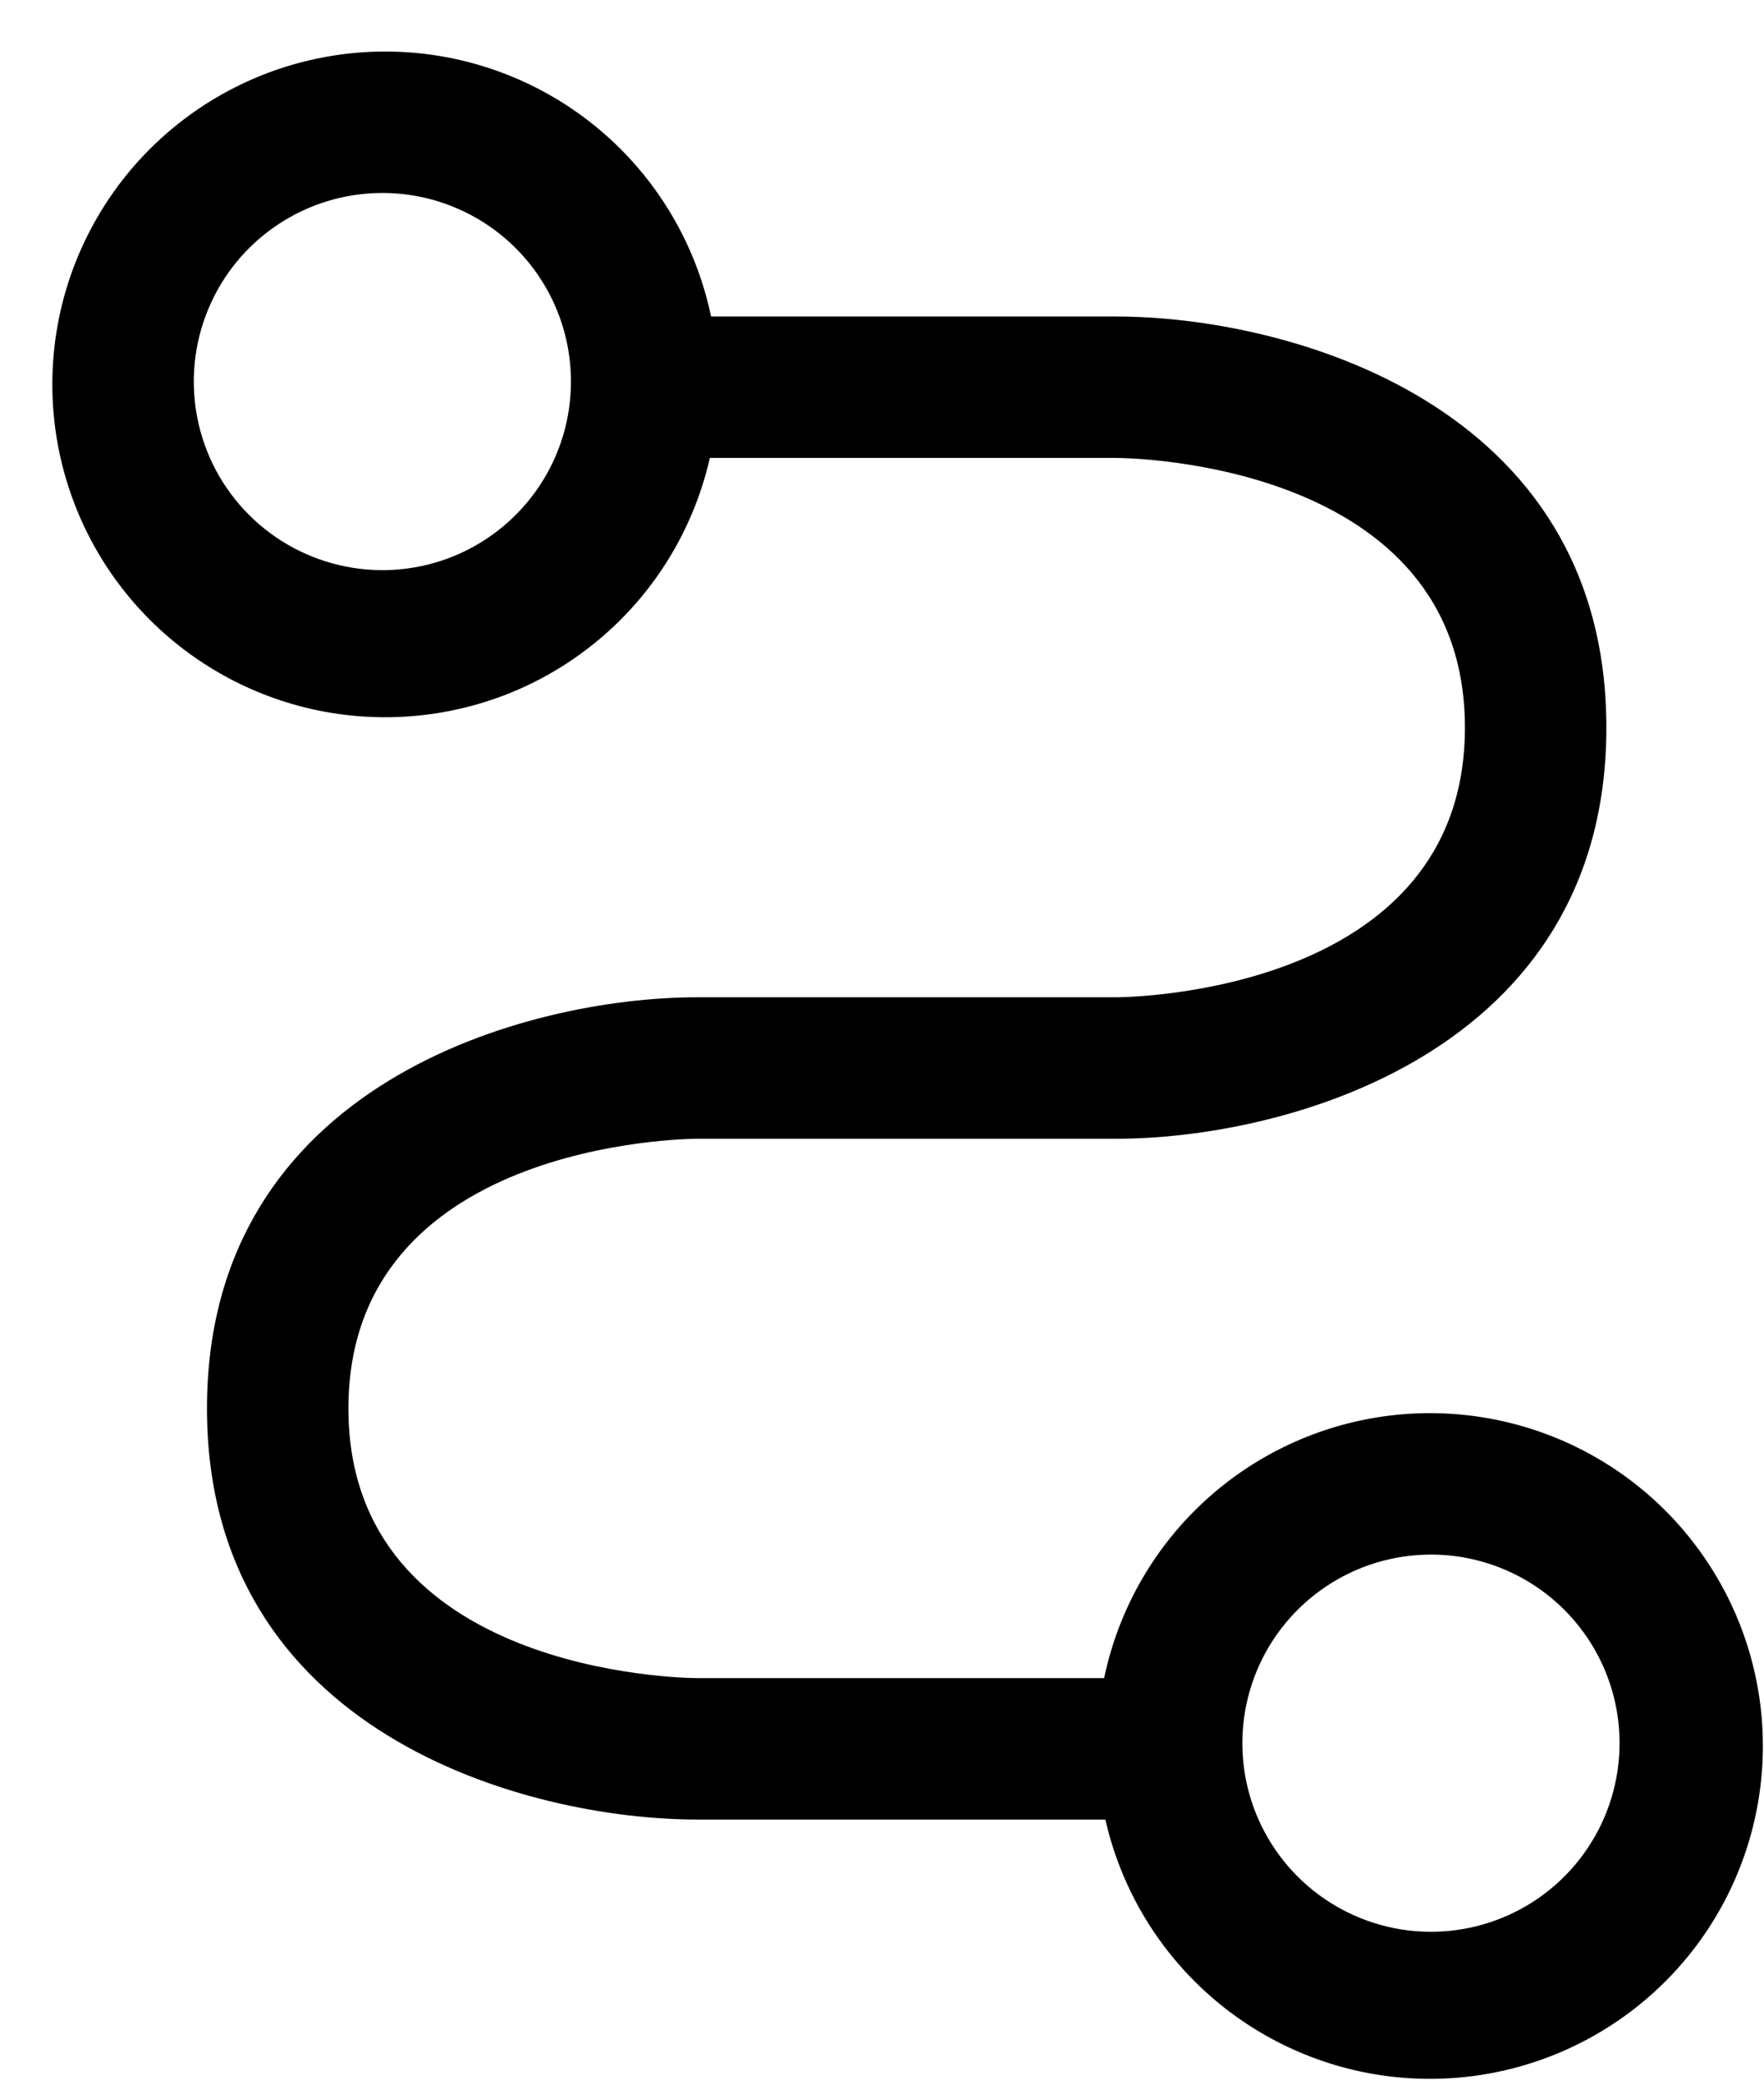 <svg width="33" height="39" viewBox="0 0 33 39" fill="none" xmlns="http://www.w3.org/2000/svg">
<path d="M21.866 34.04H13.045C9.87 34.04 3.872 32.435 3.872 26.349C3.872 20.263 9.87 18.657 13.045 18.657H20.878C21.142 18.657 27.405 18.569 27.405 13.612C27.405 8.655 21.142 8.567 20.878 8.567H12.057C11.707 8.567 11.37 8.428 11.122 8.18C10.874 7.931 10.734 7.595 10.734 7.244C10.734 6.893 10.874 6.557 11.122 6.309C11.37 6.06 11.707 5.921 12.057 5.921H20.878C24.053 5.921 30.051 7.526 30.051 13.612C30.051 19.698 24.053 21.304 20.878 21.304H13.045C12.781 21.304 6.518 21.392 6.518 26.349C6.518 31.306 12.781 31.394 13.045 31.394H21.866C22.216 31.394 22.553 31.533 22.801 31.782C23.049 32.03 23.189 32.366 23.189 32.717C23.189 33.068 23.049 33.404 22.801 33.653C22.553 33.901 22.216 34.04 21.866 34.04Z" fill="black"/>
<path d="M7.153 13.418C5.924 13.408 4.725 13.034 3.708 12.343C2.691 11.653 1.901 10.676 1.438 9.538C0.975 8.399 0.859 7.149 1.105 5.944C1.352 4.74 1.949 3.635 2.822 2.77C3.695 1.904 4.804 1.316 6.011 1.08C7.217 0.844 8.467 0.97 9.601 1.443C10.736 1.916 11.706 2.714 12.387 3.737C13.069 4.76 13.433 5.962 13.433 7.191C13.433 8.013 13.271 8.827 12.954 9.586C12.638 10.345 12.175 11.034 11.591 11.613C11.007 12.192 10.314 12.65 9.553 12.96C8.791 13.269 7.976 13.425 7.153 13.418ZM7.153 3.61C6.456 3.61 5.773 3.817 5.193 4.205C4.613 4.592 4.161 5.143 3.894 5.788C3.627 6.433 3.557 7.142 3.693 7.827C3.829 8.511 4.165 9.14 4.659 9.633C5.152 10.126 5.781 10.462 6.465 10.598C7.149 10.735 7.859 10.665 8.504 10.398C9.148 10.131 9.699 9.678 10.087 9.098C10.475 8.518 10.681 7.836 10.681 7.138C10.681 6.675 10.59 6.216 10.413 5.788C10.236 5.36 9.976 4.971 9.648 4.643C9.321 4.316 8.932 4.056 8.504 3.879C8.075 3.701 7.617 3.61 7.153 3.61Z" fill="black"/>
<path d="M26.77 38.891C25.537 38.895 24.332 38.532 23.305 37.85C22.279 37.168 21.478 36.197 21.004 35.059C20.53 33.922 20.404 32.669 20.642 31.46C20.881 30.251 21.472 29.14 22.343 28.267C23.213 27.395 24.322 26.8 25.531 26.558C26.739 26.316 27.992 26.439 29.131 26.909C30.27 27.38 31.244 28.178 31.928 29.203C32.614 30.227 32.979 31.432 32.979 32.664C32.979 34.313 32.326 35.894 31.162 37.061C29.998 38.228 28.418 38.886 26.77 38.891ZM26.77 29.083C26.072 29.083 25.39 29.29 24.81 29.678C24.23 30.065 23.777 30.616 23.51 31.261C23.243 31.906 23.173 32.615 23.309 33.3C23.445 33.984 23.782 34.612 24.275 35.106C24.768 35.599 25.397 35.935 26.081 36.072C26.766 36.208 27.475 36.138 28.12 35.871C28.765 35.604 29.316 35.151 29.703 34.571C30.091 33.991 30.298 33.309 30.298 32.611C30.298 31.675 29.926 30.778 29.264 30.116C28.603 29.455 27.705 29.083 26.77 29.083Z" fill="black"/>
</svg>
